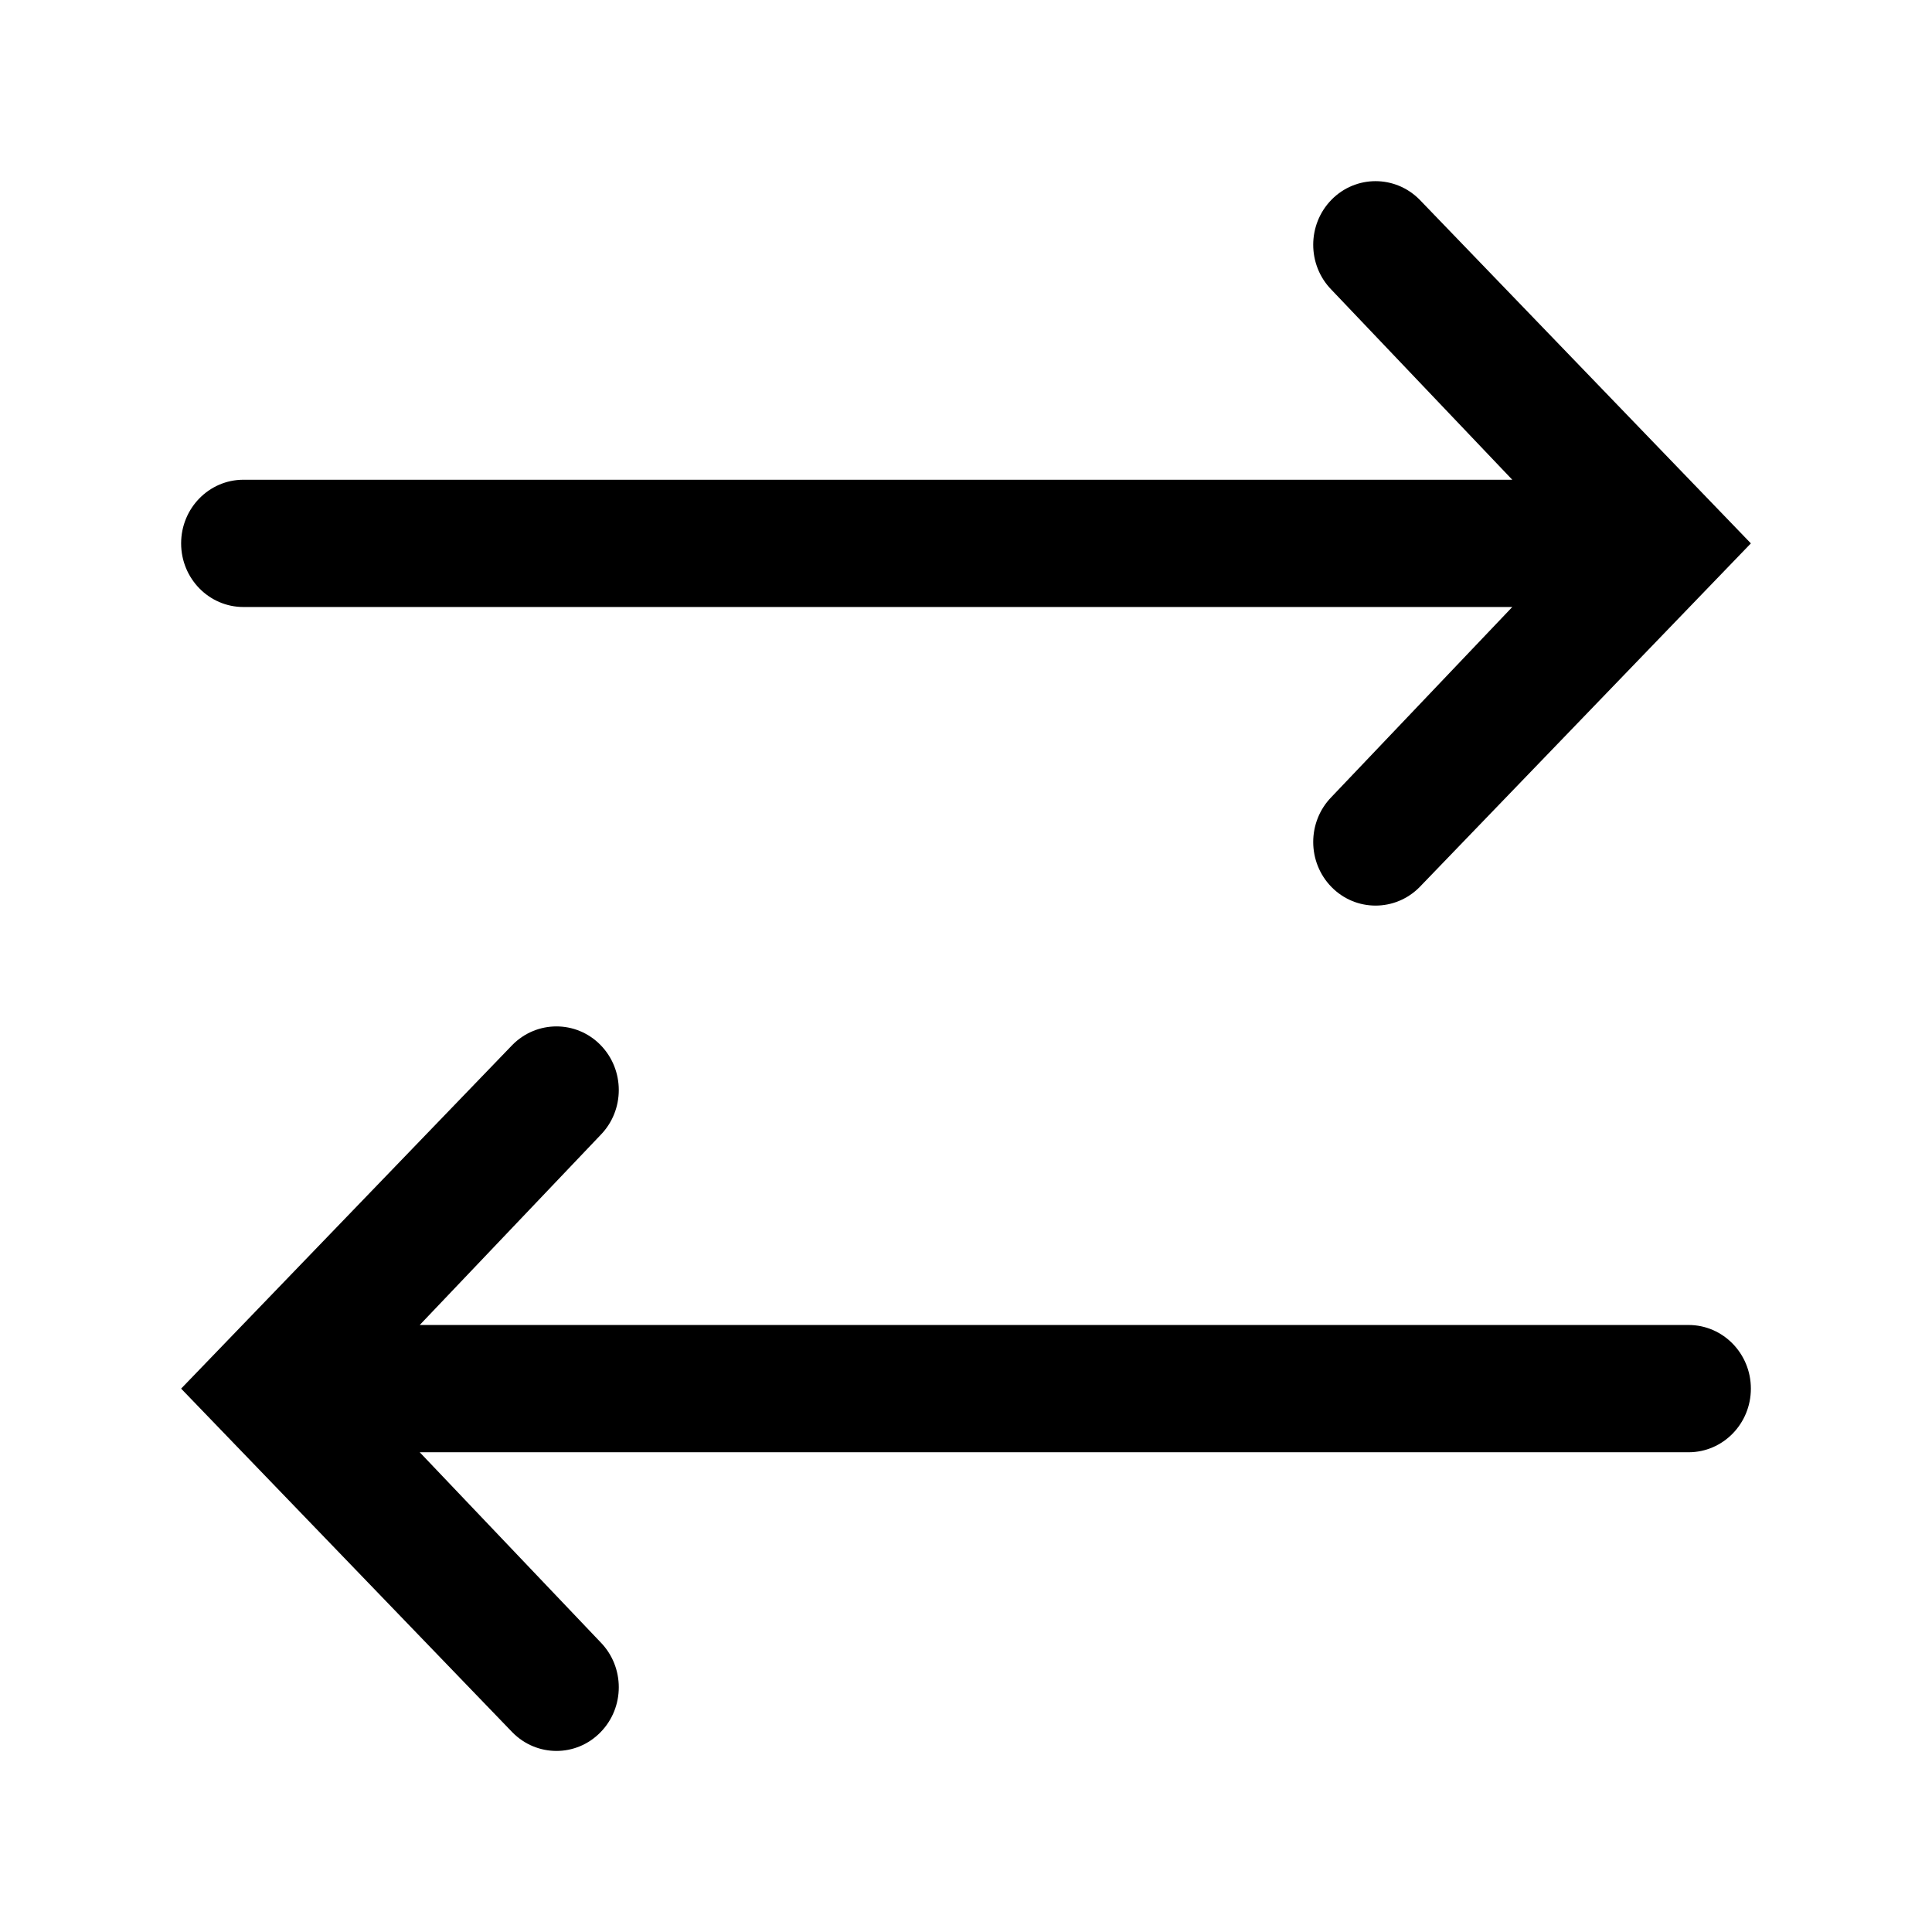 <svg width="16" height="16" viewBox="0 0 16 16" fill="none" xmlns="http://www.w3.org/2000/svg">
<path fill-rule="evenodd" clip-rule="evenodd" d="M13.984 12.027C14.269 12.027 14.5 11.791 14.5 11.5C14.5 11.209 14.269 10.973 13.984 10.973L3.476 10.973L4.973 9.4C5.175 9.194 5.175 8.86 4.973 8.654C4.772 8.449 4.445 8.449 4.243 8.654L1.5 11.5L4.243 14.346C4.445 14.552 4.772 14.552 4.973 14.346C5.175 14.14 5.175 13.806 4.973 13.6L3.476 12.027L13.984 12.027ZM2.016 3.973C1.731 3.973 1.5 4.209 1.5 4.5C1.5 4.791 1.731 5.027 2.016 5.027L12.524 5.027L11.027 6.6C10.825 6.806 10.825 7.14 11.027 7.346C11.228 7.551 11.555 7.551 11.757 7.346L14.5 4.5L11.757 1.654C11.555 1.449 11.228 1.449 11.027 1.654C10.825 1.86 10.825 2.194 11.027 2.4L12.524 3.973L2.016 3.973Z" fill="black"/>
</svg>
